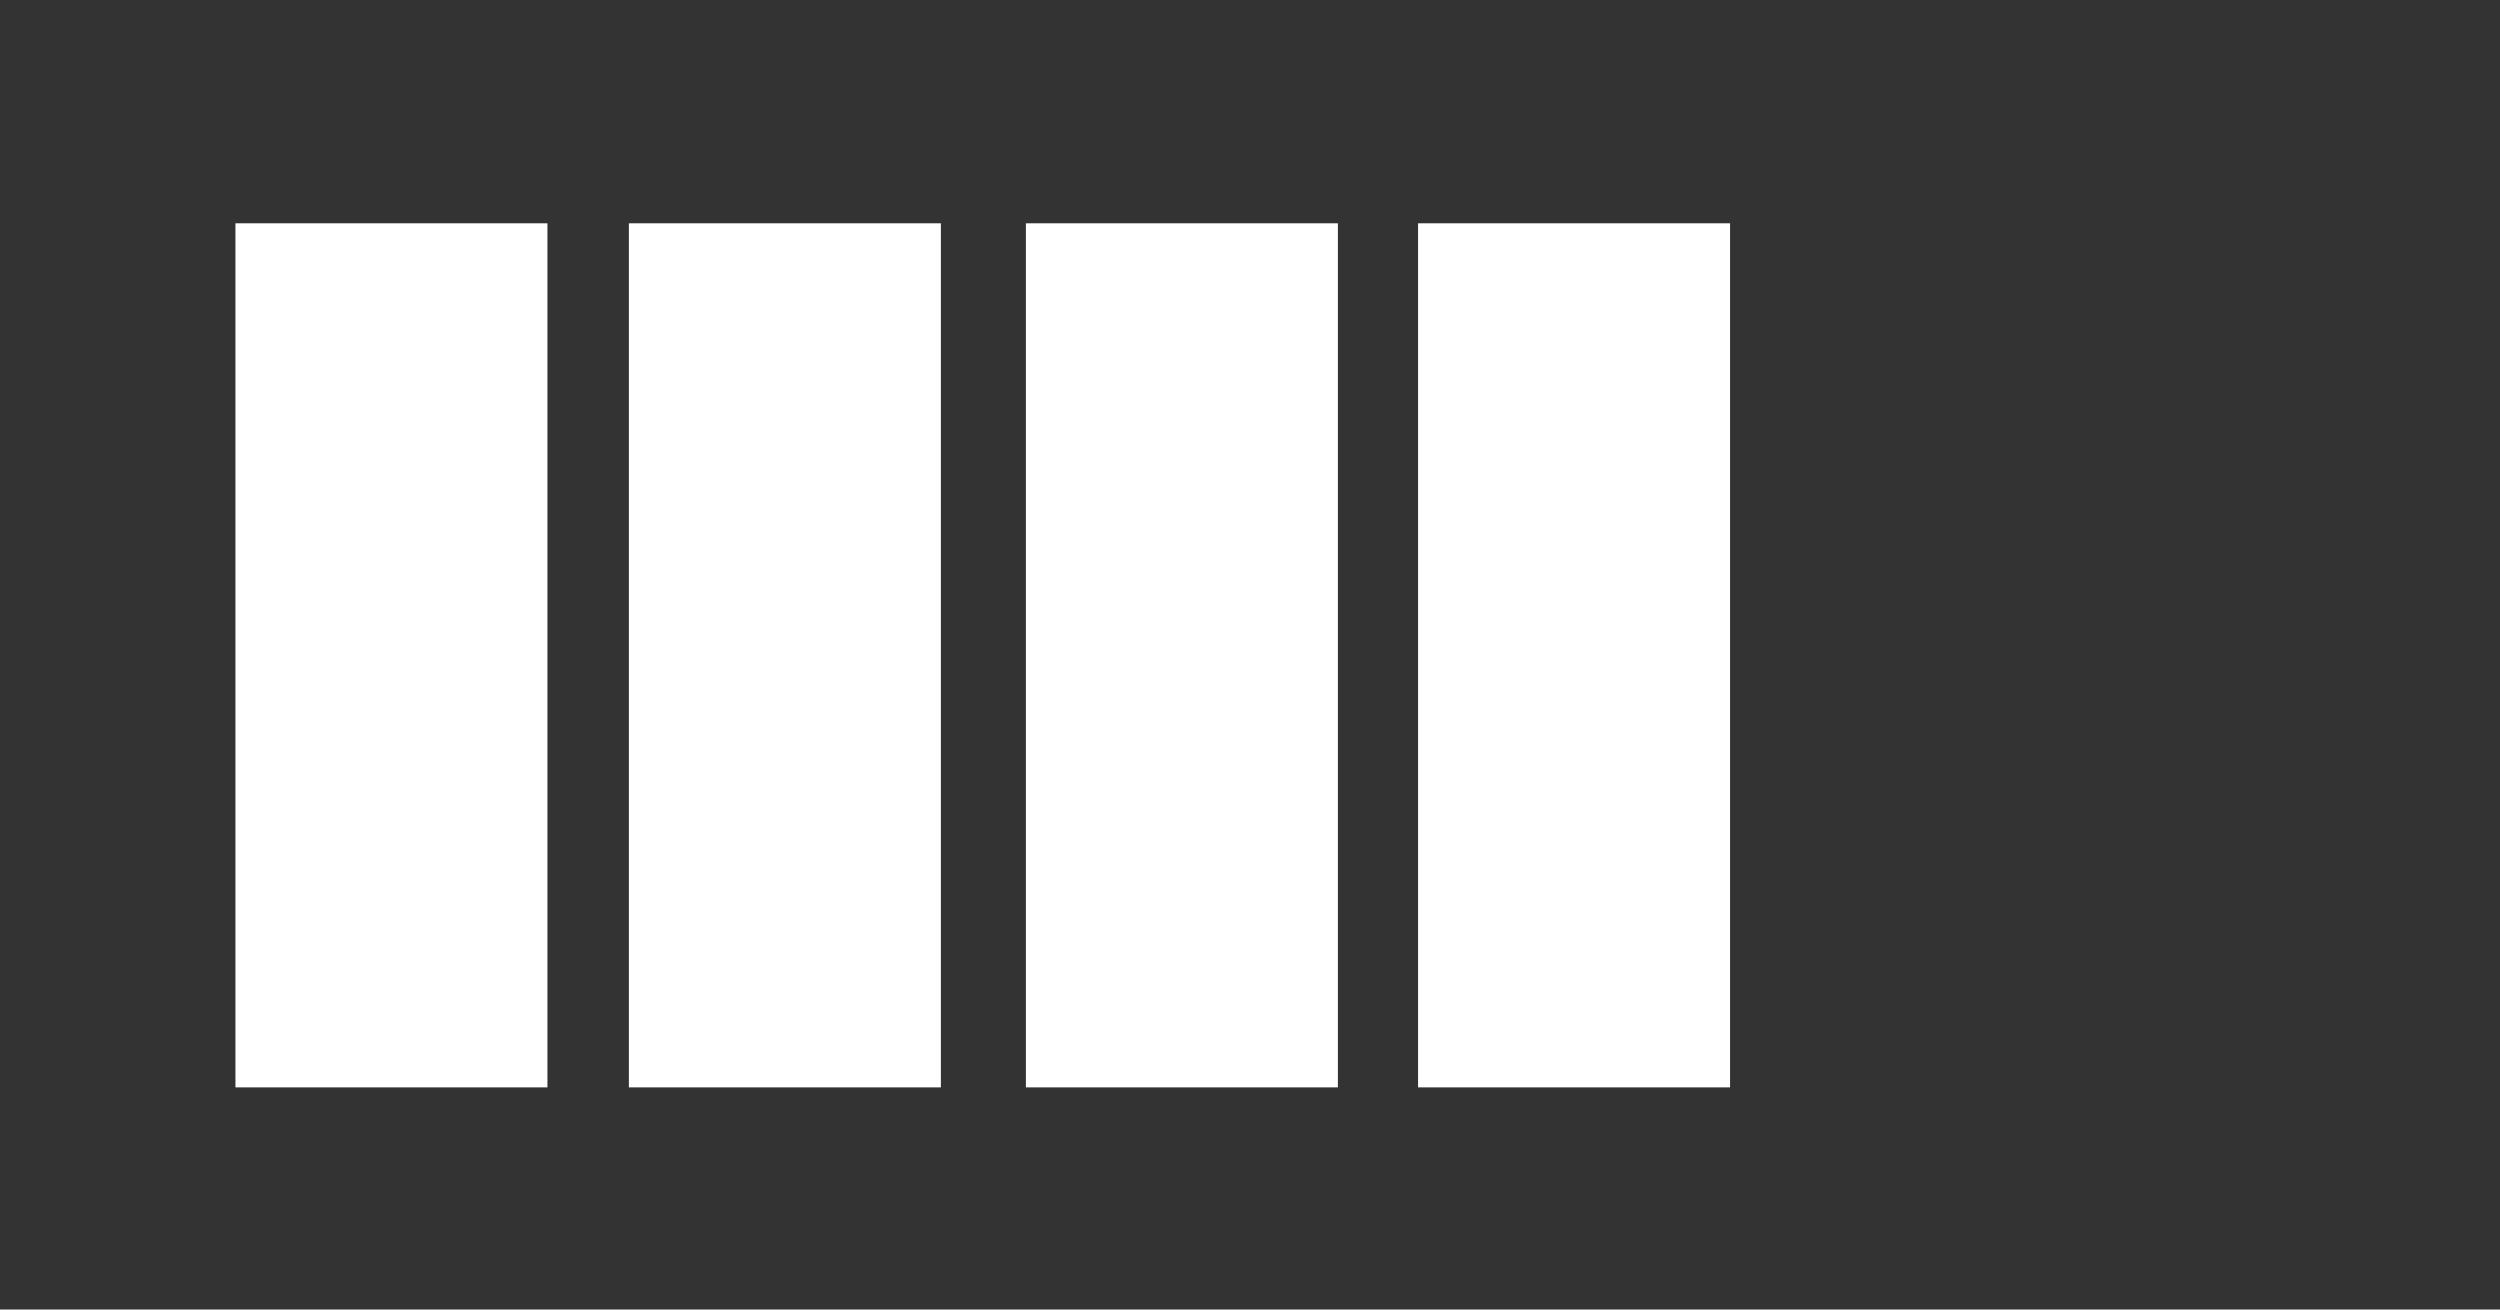 <?xml version="1.0" encoding="utf-8"?>
<!-- Generator: Adobe Illustrator 21.0.2, SVG Export Plug-In . SVG Version: 6.00 Build 0)  -->
<svg version="1.1" id="Layer_1" xmlns="http://www.w3.org/2000/svg" xmlns:xlink="http://www.w3.org/1999/xlink" x="0px" y="0px"
	 viewBox="0 0 137.455 72" style="enable-background:new 0 0 137.455 72;" xml:space="preserve">
<rect x="0" y="0" width="137.455" height="72" fill="#333333" stroke="none"/>
<style type="text/css">
	.st0{fill:#FFFFFF;}
</style>
<rect x="12.945" y="12.278" class="st0" width="17.154" height="47.508"/>
<rect x="34.577" y="12.278" class="st0" width="17.154" height="47.508"/>
<rect x="56.406" y="12.278" class="st0" width="17.154" height="47.508"/>
<rect x="77.968" y="12.278" class="st0" width="17.154" height="47.508"/>
</svg>
